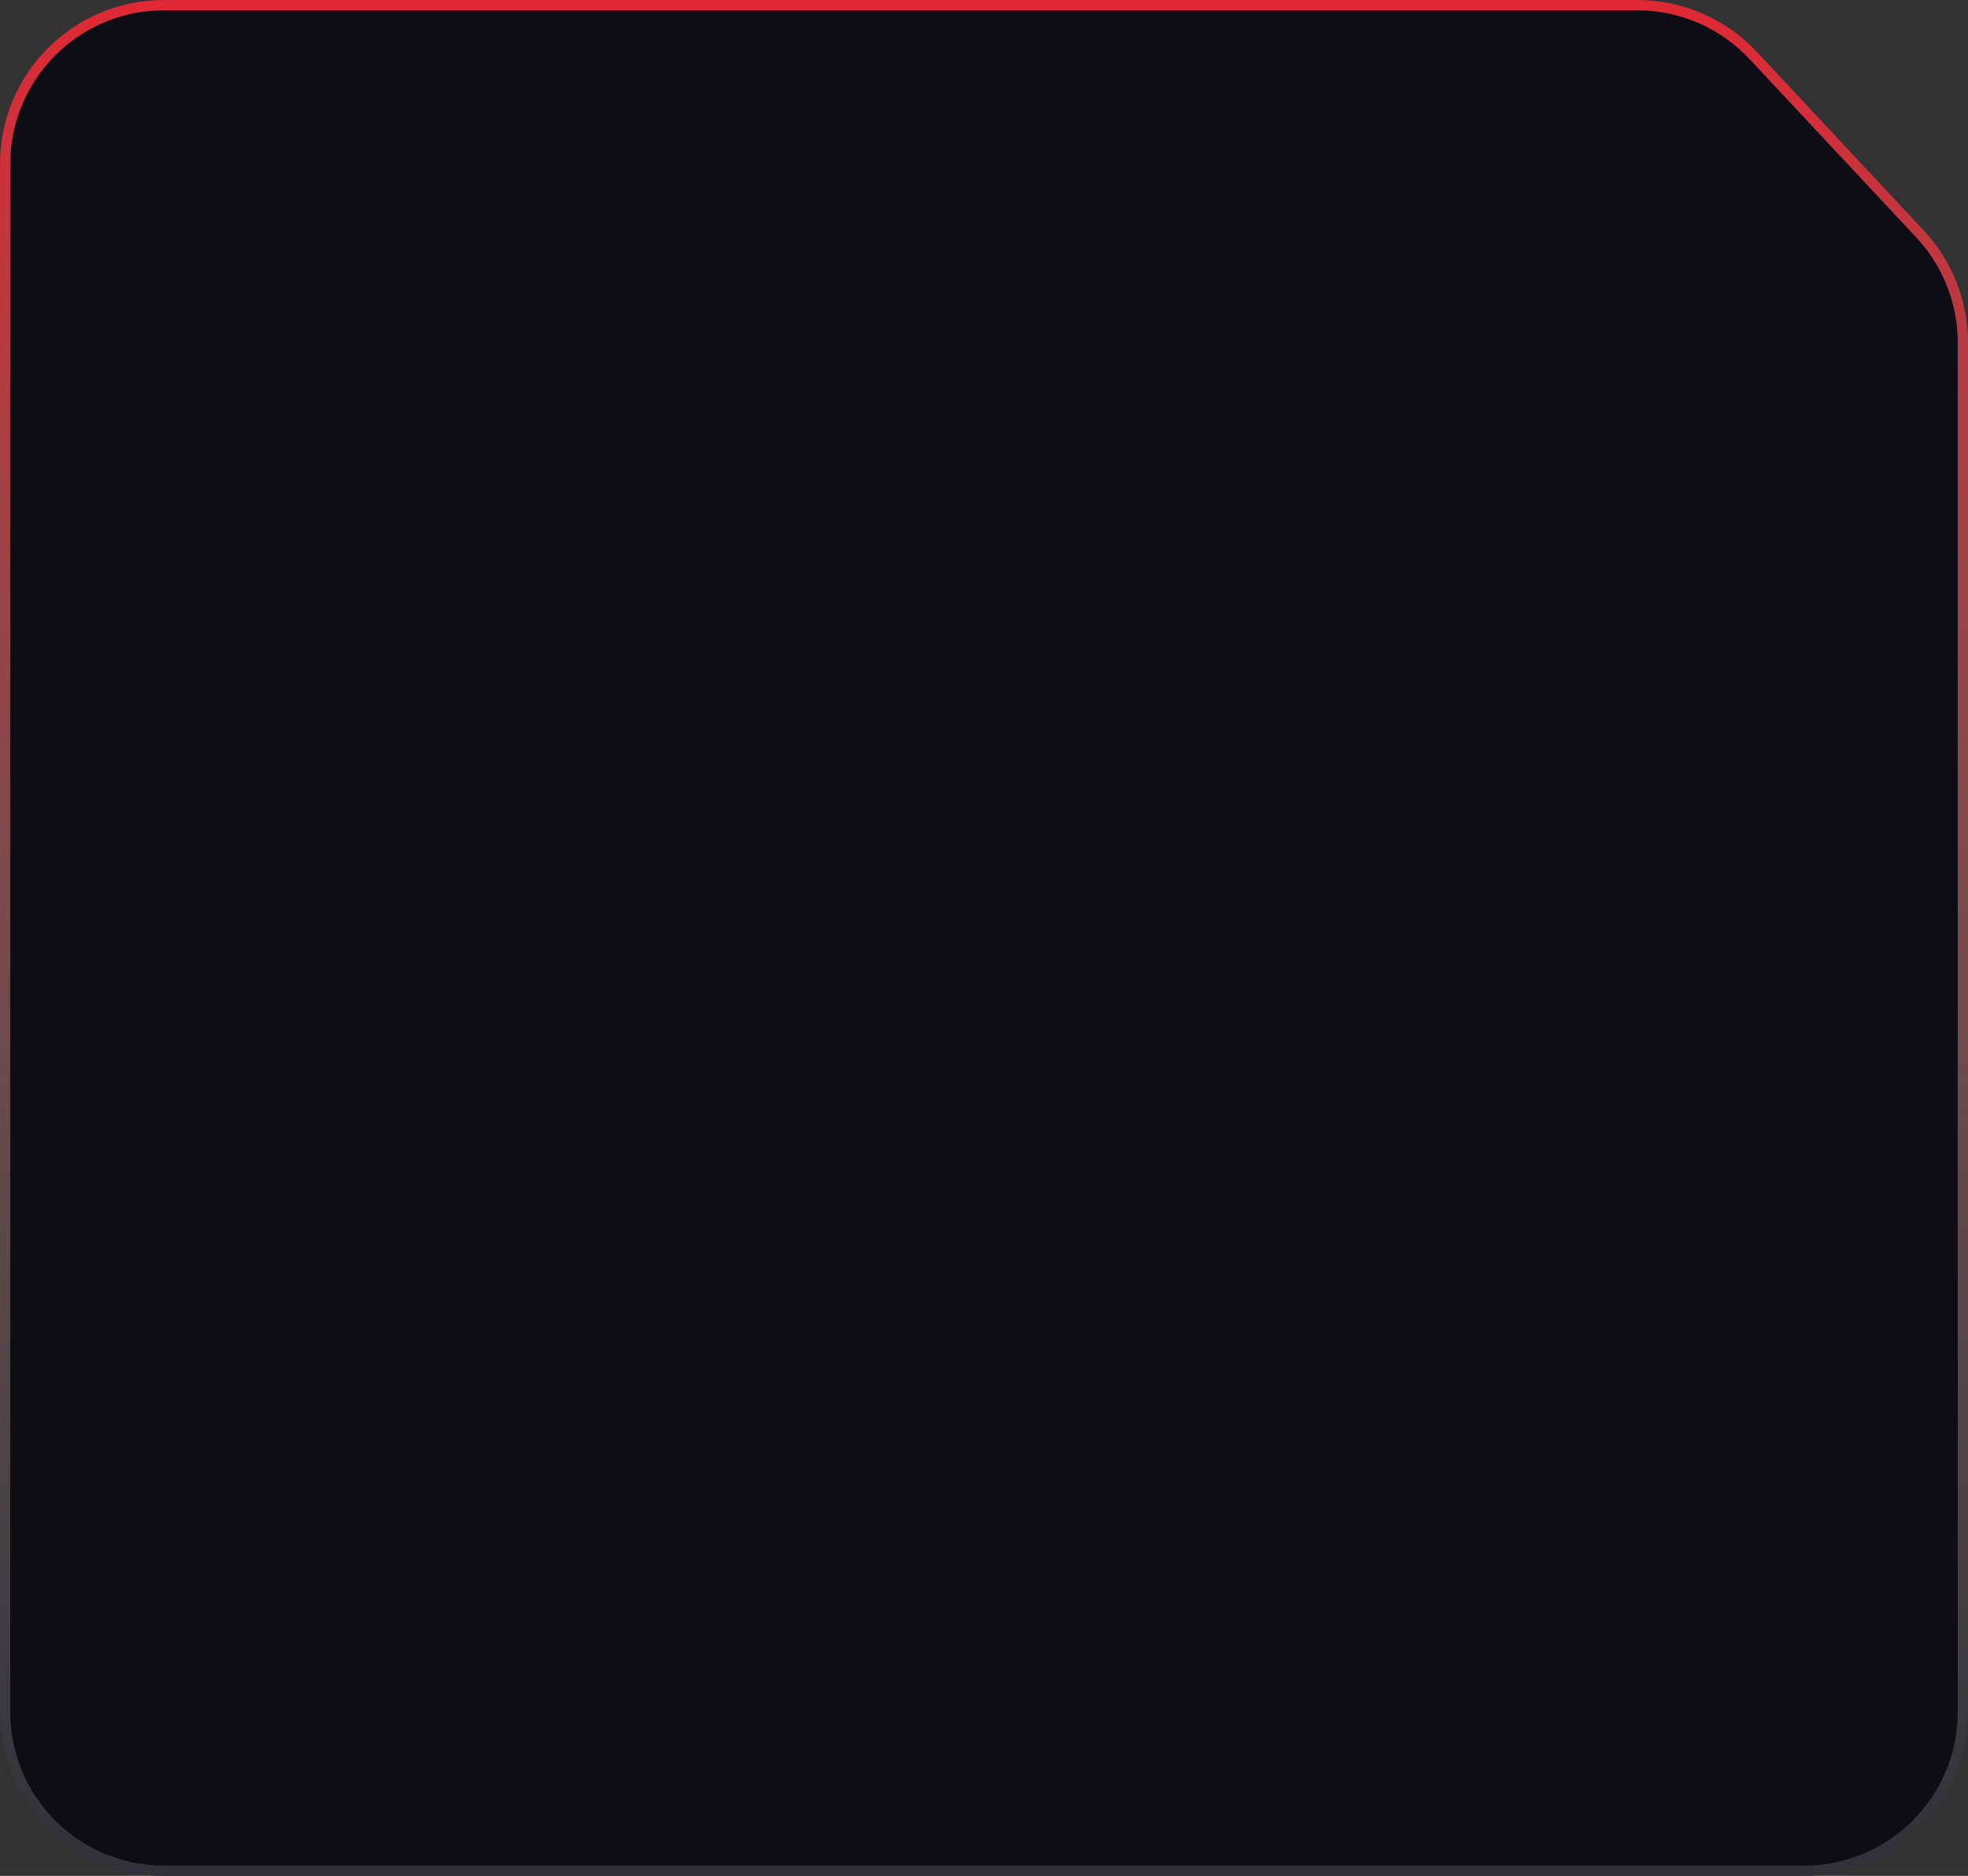 <svg xmlns="http://www.w3.org/2000/svg" width="384" height="366" viewBox="0 0 384 366" fill="none">
    <rect x="0" y="0" width="384" height="366" fill="#333333" stroke="none"/>
    <path
        d="M319.453 0H32C14.327 0 0 14.327 0 32V334C0 351.673 14.327 366 32 366H352C369.673 366 384 351.673 384 334V66.823C384 58.709 380.918 50.899 375.378 44.972L342.831 10.149C336.779 3.675 328.314 0 319.453 0Z"
        fill="#0E0C15" />
    <path
        d="M32 1H319.453C328.037 1 336.238 4.56 342.1 10.832L374.648 45.654C380.015 51.397 383 58.963 383 66.823V334C383 351.121 369.121 365 352 365H32C14.879 365 1 351.121 1 334V32C1 14.879 14.879 1 32 1Z"
        stroke="white" stroke-opacity="0.15" stroke-width="2" />
    <path
        d="M32 1H319.453C328.037 1 336.238 4.56 342.1 10.832L374.648 45.654C380.015 51.397 383 58.963 383 66.823V334C383 351.121 369.121 365 352 365H32C14.879 365 1 351.121 1 334V32C1 14.879 14.879 1 32 1Z"
        stroke="url(#paint0_linear_396_5865)" stroke-opacity="0.85" stroke-width="2" />
    <defs>
        <linearGradient id="paint0_linear_396_5865" x1="192" y1="0" x2="192" y2="366"
            gradientUnits="userSpaceOnUse">
            <stop stop-color="#FF2735" />
            <stop offset="1" stop-color="#A9B292" stop-opacity="0" />
        </linearGradient>
    </defs>
</svg>